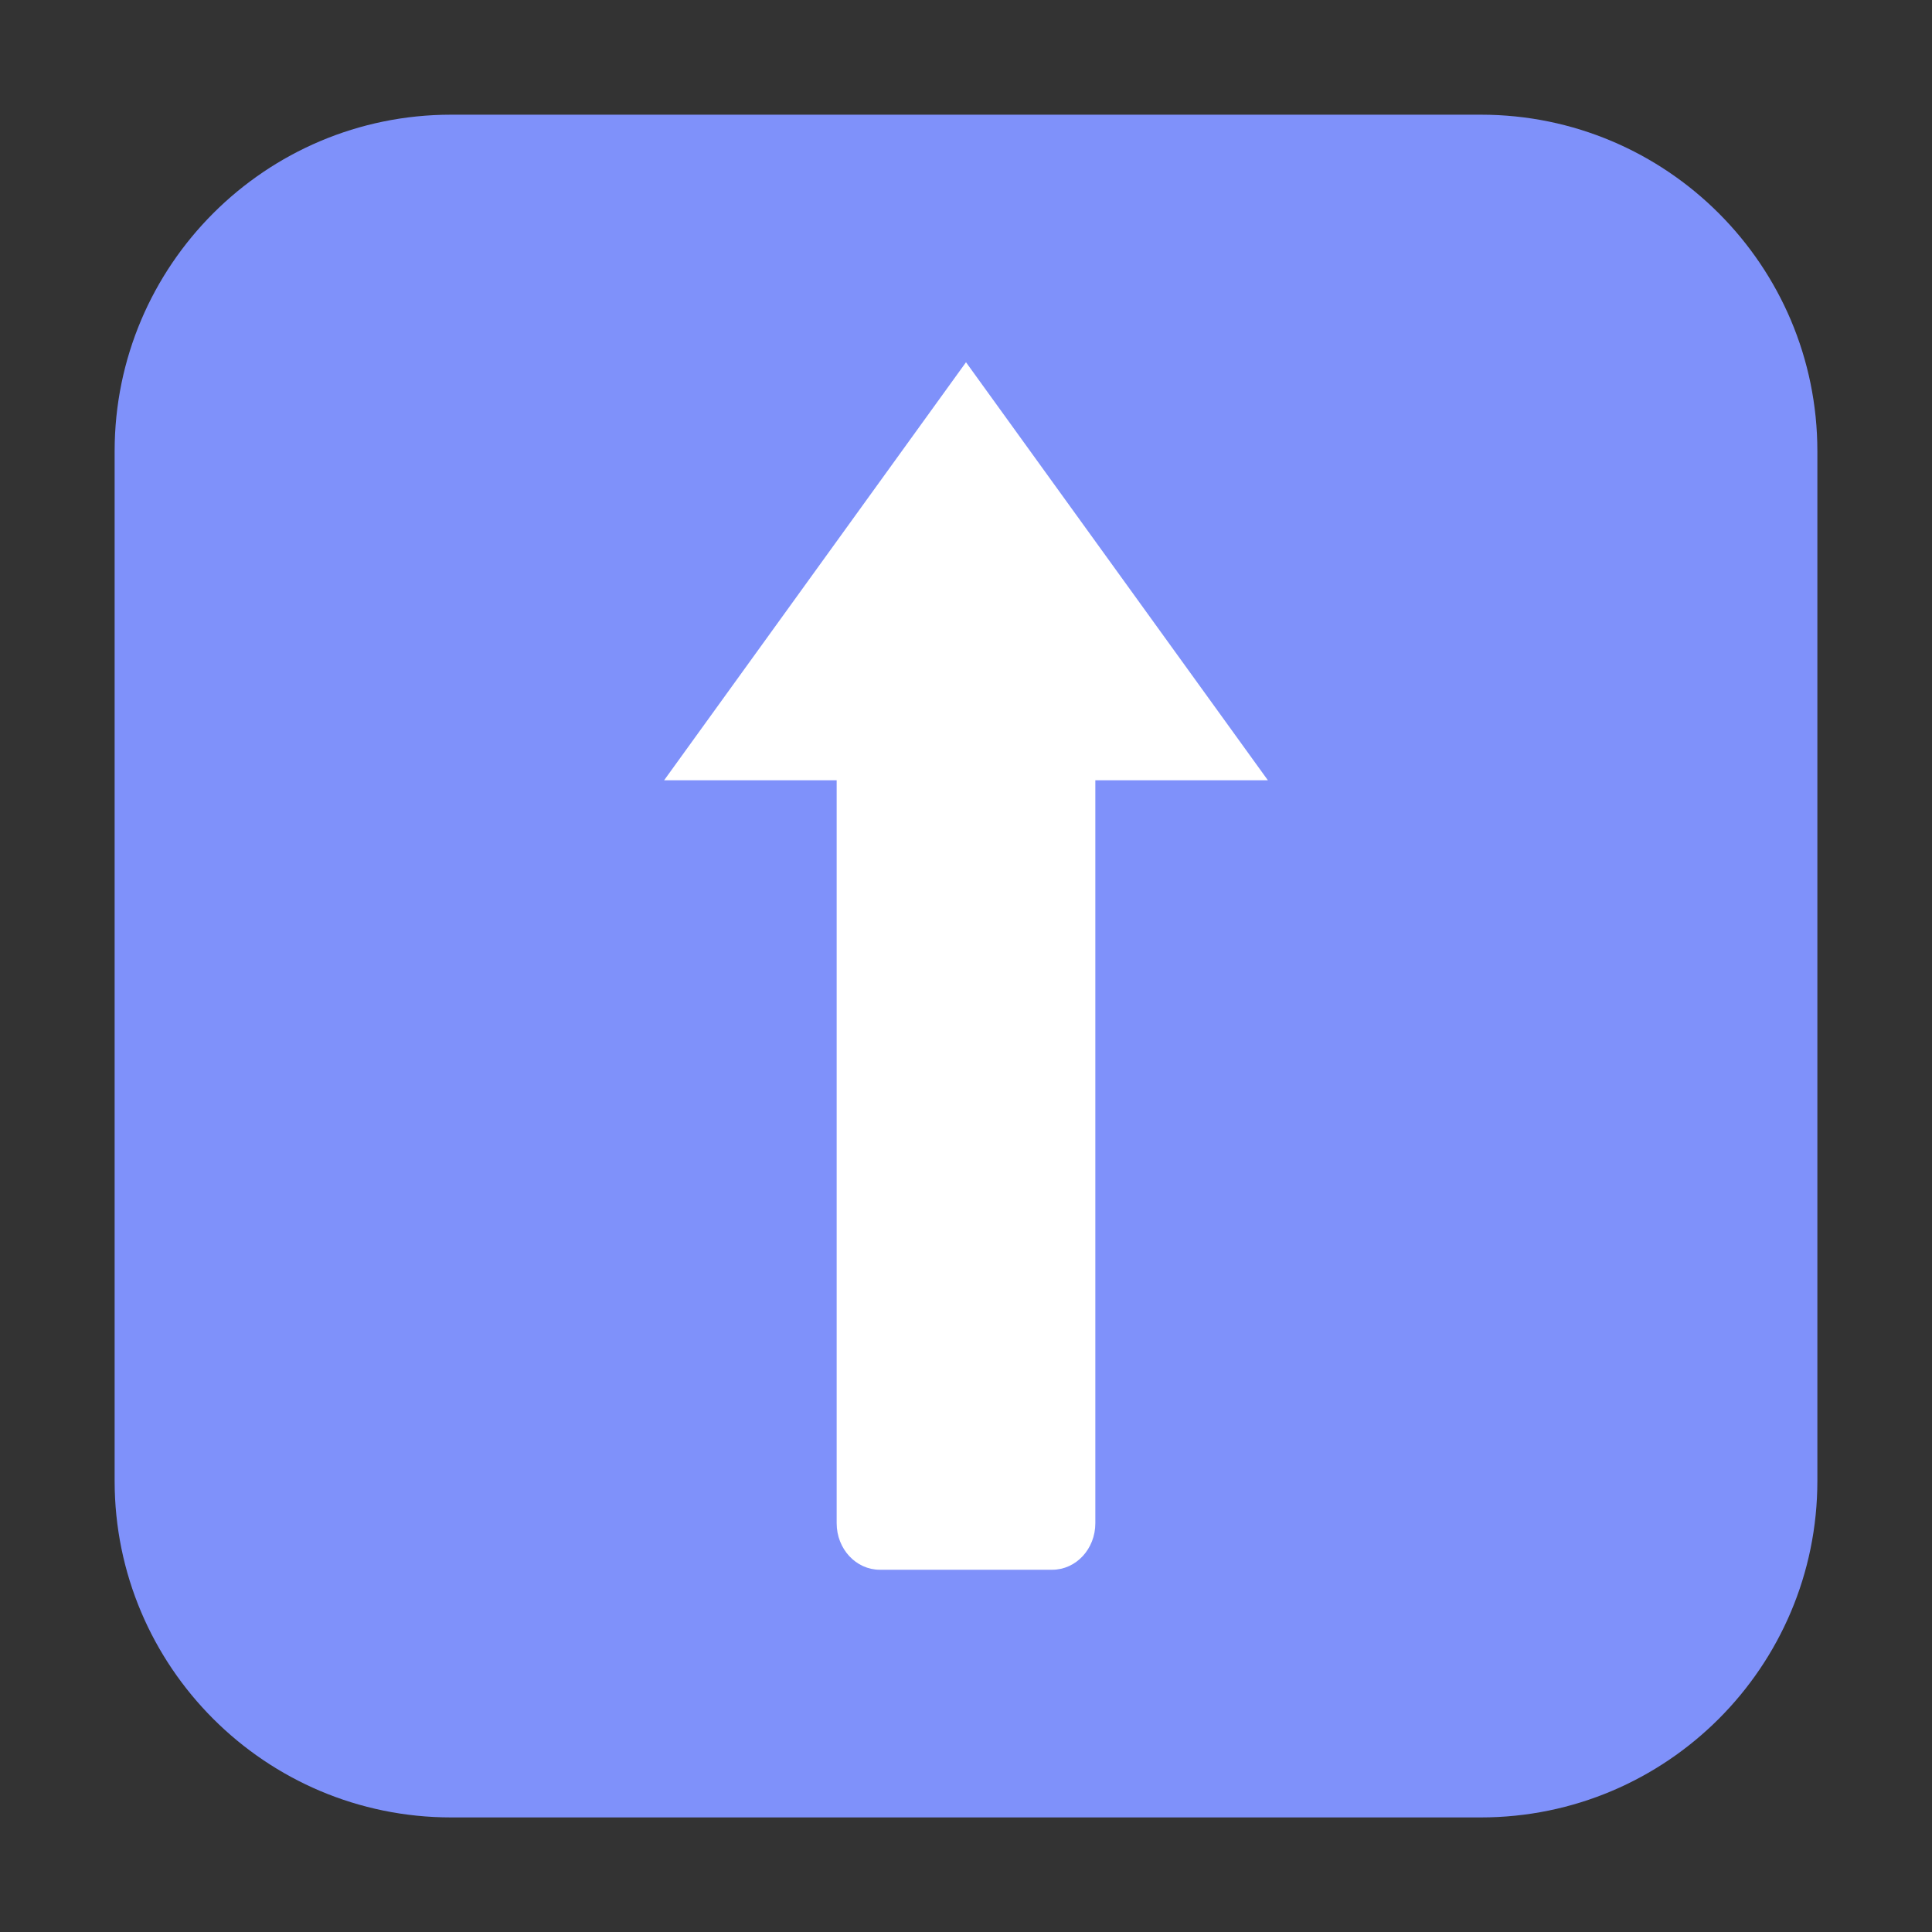 <svg height="36pt" viewBox="0 0 36 36" width="36pt" xmlns="http://www.w3.org/2000/svg"><rect x="0" y="0" width="36" height="36" fill="#333333" stroke="none"/><path d="m8.406 2.137h19.188c3.461 0 6.27 2.809 6.27 6.27v19.188c0 3.461-2.809 6.27-6.27 6.27h-19.188c-3.461 0-6.27-2.809-6.27-6.27v-19.188c0-3.461 2.809-6.27 6.27-6.27zm0 0" fill="#7f91fa" fill-rule="evenodd"/><path d="m16.395 29.25c-.445 0-.805-.387-.805-.867v-13.844h-3.215l5.625-7.789 5.625 7.789h-3.215v13.844c0 .48-.359.867-.805.867zm0 0" fill="#fff"/></svg>